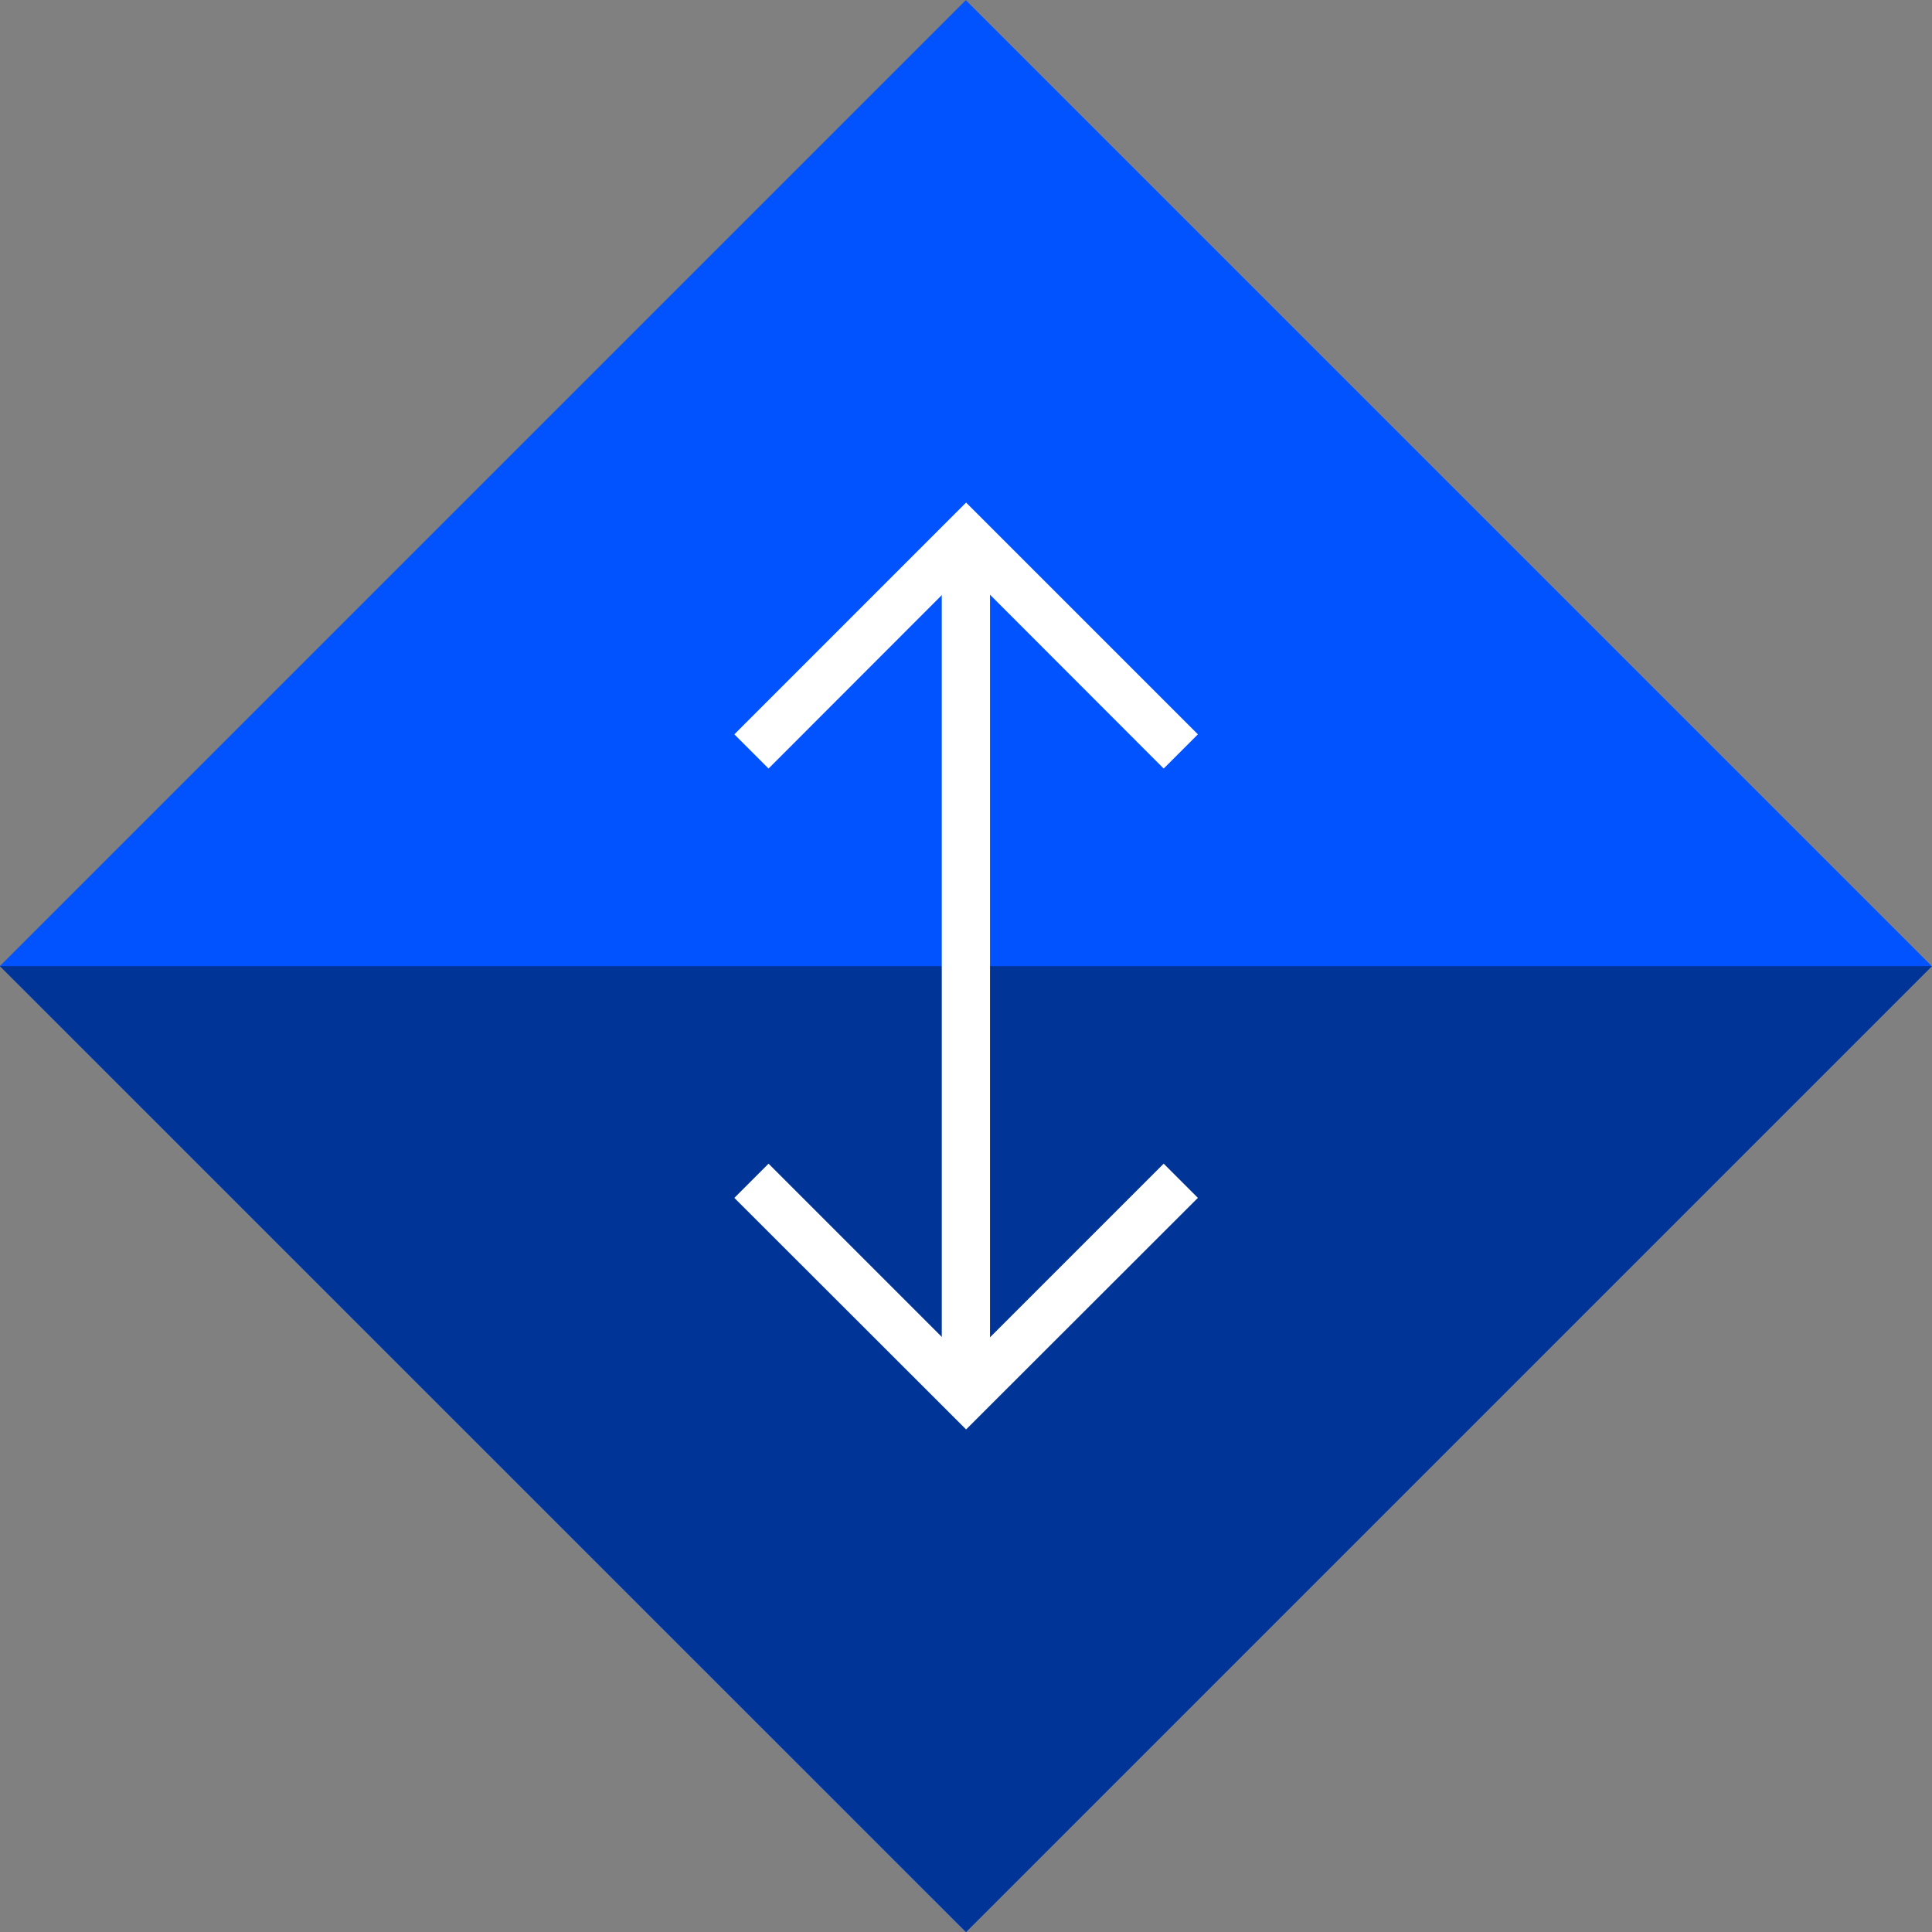 <svg xmlns="http://www.w3.org/2000/svg" width="88.11" height="88.11" viewBox="0 0 88.11 88.11"><rect x="0" y="0" width="88.11" height="88.11" fill="#808080" stroke="none"/><title>Artboard 191</title><rect x="12.9" y="12.9" width="62.3" height="62.3" transform="translate(-18.25 44.06) rotate(-45)" fill="#0053ff"/><polygon points="44.06 88.11 88.11 44.06 0 44.06 44.06 88.11" fill="#003597"/><polygon points="44.06 65.19 33.49 54.63 35.05 53.07 44.06 62.08 53.07 53.07 54.63 54.63 44.06 65.19" fill="#fff"/><polygon points="53.07 35.05 44.06 26.03 35.05 35.05 33.49 33.49 44.06 22.92 54.63 33.49 53.07 35.05" fill="#fff"/><rect x="42.95" y="24.48" width="2.2" height="39.16" fill="#fff"/></svg>